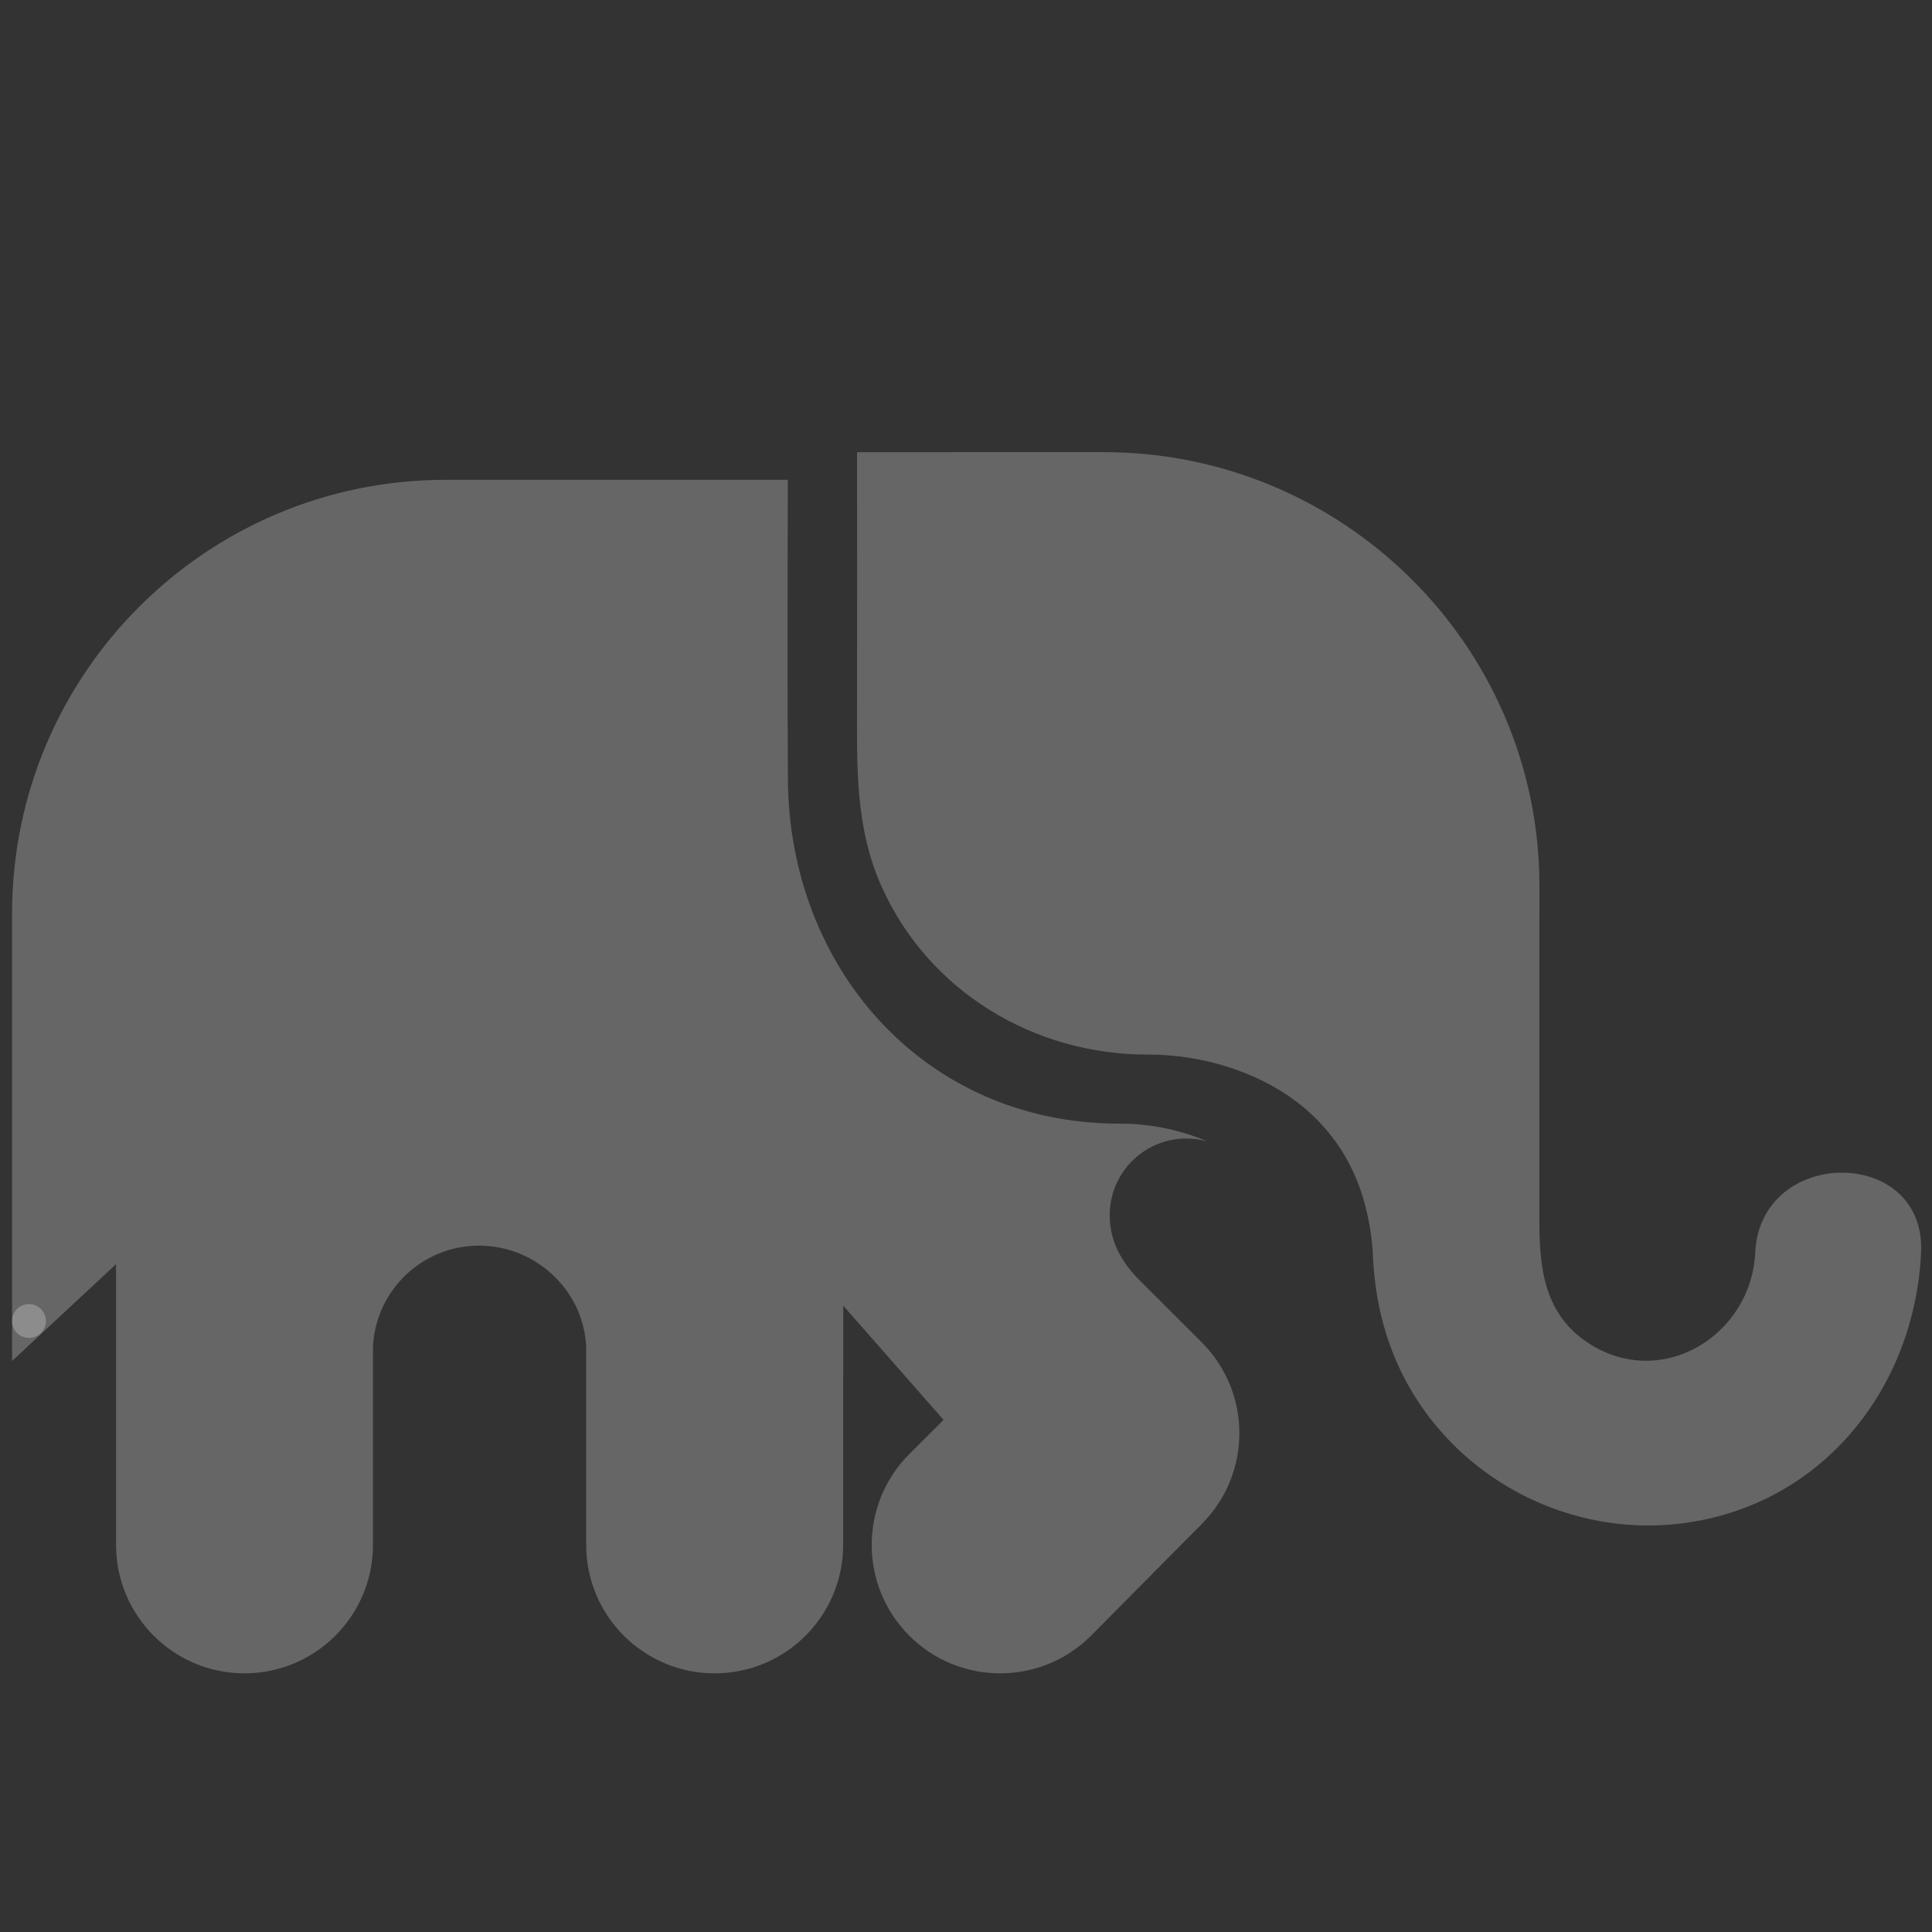 <svg xmlns="http://www.w3.org/2000/svg" xmlns:xlink="http://www.w3.org/1999/xlink" version="1.1" id="Layer_1" x="0px" y="0px" width="100px" height="100px" viewBox="0 0 100 100" enable-background="new 0 0 100 100" xml:space="preserve">
<rect x="0" y="0" width="100" height="100" fill="#333333" stroke="none"/>
<path fill="rgba(255,255,255,.25)" d="M90.85,64.833c-0.204,4.295-4.854,7.169-8.654,4.672c-2.271-1.492-2.523-3.887-2.518-6.335l0.002-17.319  c0-12.398-10.14-22.447-22.535-22.447h-0.433H44.361c0.003,4.286,0.006,8.573,0,12.859c-0.002,3.312-0.123,6.536,1.285,9.657  c2.431,5.396,7.871,8.663,13.719,8.663l0.018,0.001c2.873-0.018,6.028,0.946,8.213,2.835c2.306,1.994,3.231,4.566,3.456,7.299v0.125  c0.072,1.592,0.3,3.121,0.889,4.77c2.257,6.308,8.81,10.165,15.405,9.197c7.078-1.037,11.759-7.025,12.089-13.977  C99.694,59.312,91.11,59.323,90.85,64.833z"/>
<path fill="rgba(255,255,255,.25)" d="M43.647,67.583l5.192,5.91l-1.773,1.769c-2.595,2.599-2.595,6.807,0,9.402c2.597,2.597,6.806,2.597,9.405,0l5.73-5.781  c2.598-2.6,2.598-6.808,0-9.404l-3.33-3.328c-0.826-0.863-1.433-1.907-1.433-3.252c0-2.195,1.777-3.97,3.968-3.97  c0.381,0,0.746,0.056,1.094,0.155c-1.456-0.628-3.09-0.939-4.599-0.925c-0.004,0-0.008,0-0.008,0  c-10.082-0.024-17.063-8.089-17.112-17.843c-0.028-5.161-0.014-10.321-0.006-15.481H23.073c-12.397,0-22.448,10.05-22.448,22.448  v23.16l5.382-5.01v14.531c0,3.67,2.977,6.648,6.648,6.648c3.674,0,6.65-2.979,6.65-6.648V69.727c0.125-2.919,2.538-5.254,5.49-5.254  c2.951,0,5.424,2.335,5.547,5.254v10.237c0,3.67,2.978,6.648,6.649,6.648c3.674,0,6.65-2.979,6.65-6.648L43.647,67.583z"/>
<circle fill="rgba(255,255,255,.25)" cx="1.5" cy="68.375" r="0.875"/>
</svg>